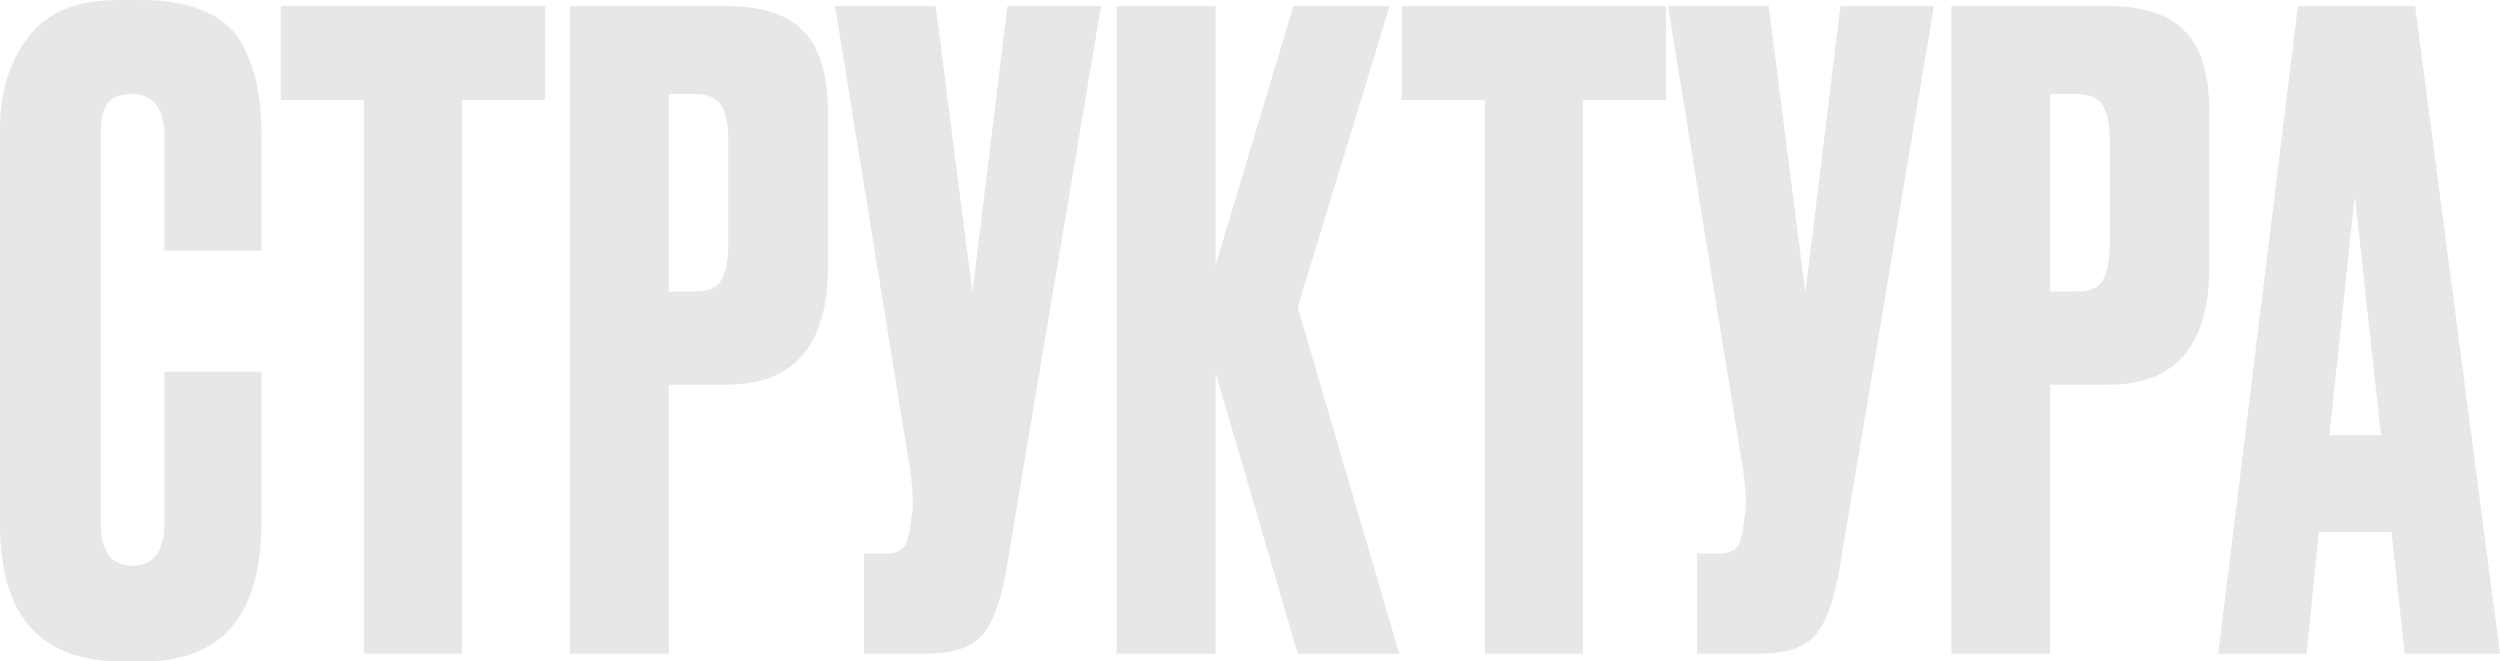 <svg width="514" height="136" viewBox="0 0 514 136" fill="none" xmlns="http://www.w3.org/2000/svg">
<path d="M33.815 107.368V76.41H53.781V107.189C53.781 126.396 45.687 136 29.498 136H25.002C8.334 136 0 126.635 0 107.905V26.663C0 19.028 1.919 12.705 5.756 7.695C9.593 2.565 15.768 0 24.282 0H28.959C34.235 0 38.612 0.775 42.089 2.326C45.687 3.877 48.265 6.144 49.824 9.126C51.383 12.109 52.402 15.032 52.881 17.895C53.481 20.639 53.781 23.919 53.781 27.737V51.537H33.815V28.095C33.815 22.249 31.537 19.326 26.98 19.326C24.582 19.326 22.903 20.042 21.944 21.474C21.105 22.786 20.685 24.993 20.685 28.095V107.189C20.685 113.274 22.843 116.316 27.16 116.316C31.597 116.316 33.815 113.333 33.815 107.368Z" fill="#E7E7E7"/>
<path d="M57.743 1.253H112.064V20.579H94.976V134.389H74.831V20.579H57.743V1.253Z" fill="#E7E7E7"/>
<path d="M149.37 79.095H137.498V134.389H117.173V1.253H149.37C156.684 1.253 161.96 2.982 165.198 6.442C168.556 9.782 170.234 15.389 170.234 23.263V54.758C170.234 70.983 163.28 79.095 149.37 79.095ZM137.498 19.326V59.947H142.715C145.592 59.947 147.451 59.172 148.29 57.621C149.25 55.951 149.729 53.505 149.729 50.284V28.453C149.729 25.47 149.25 23.203 148.29 21.653C147.331 20.102 145.473 19.326 142.715 19.326H137.498Z" fill="#E7E7E7"/>
<path d="M226.372 1.253L206.946 116.853C205.867 123.414 204.188 128.007 201.91 130.632C199.631 133.137 195.914 134.389 190.758 134.389H177.627V113.811H182.304C183.383 113.811 184.223 113.632 184.822 113.274C185.542 112.916 186.021 112.439 186.261 111.842C186.501 111.246 186.741 110.47 186.98 109.516L187.52 105.4C187.88 103.253 187.64 99.674 186.801 94.663L171.692 1.253H192.377L199.931 60.126L207.126 1.253H226.372Z" fill="#E7E7E7"/>
<path d="M266.815 134.389L249.908 76.59V134.389H229.583V1.253H249.908V54.579L265.916 1.253H285.702L266.815 63.168L287.68 134.389H266.815Z" fill="#E7E7E7"/>
<path d="M288.2 1.253H342.521V20.579H325.433V134.389H305.288V20.579H288.2V1.253Z" fill="#E7E7E7"/>
<path d="M397.633 1.253L378.208 116.853C377.128 123.414 375.45 128.007 373.171 130.632C370.893 133.137 367.176 134.389 362.019 134.389H348.889V113.811H353.566C354.645 113.811 355.484 113.632 356.084 113.274C356.803 112.916 357.283 112.439 357.523 111.842C357.763 111.246 358.002 110.47 358.242 109.516L358.782 105.4C359.142 103.253 358.902 99.674 358.062 94.663L342.953 1.253H363.638L371.193 60.126L378.387 1.253H397.633Z" fill="#E7E7E7"/>
<path d="M433.401 79.095H421.529V134.389H401.204V1.253H433.401C440.715 1.253 445.991 2.982 449.229 6.442C452.587 9.782 454.265 15.389 454.265 23.263V54.758C454.265 70.983 447.31 79.095 433.401 79.095ZM421.529 19.326V59.947H426.745C429.623 59.947 431.482 59.172 432.321 57.621C433.281 55.951 433.76 53.505 433.76 50.284V28.453C433.76 25.47 433.281 23.203 432.321 21.653C431.362 20.102 429.503 19.326 426.745 19.326H421.529Z" fill="#E7E7E7"/>
<path d="M494.394 134.389L491.696 109.337H476.767L474.249 134.389H456.082L472.45 1.253H496.553L514 134.389H494.394ZM484.142 40.263L478.926 89.474H489.538L484.142 40.263Z" fill="#E7E7E7"/>
</svg>
